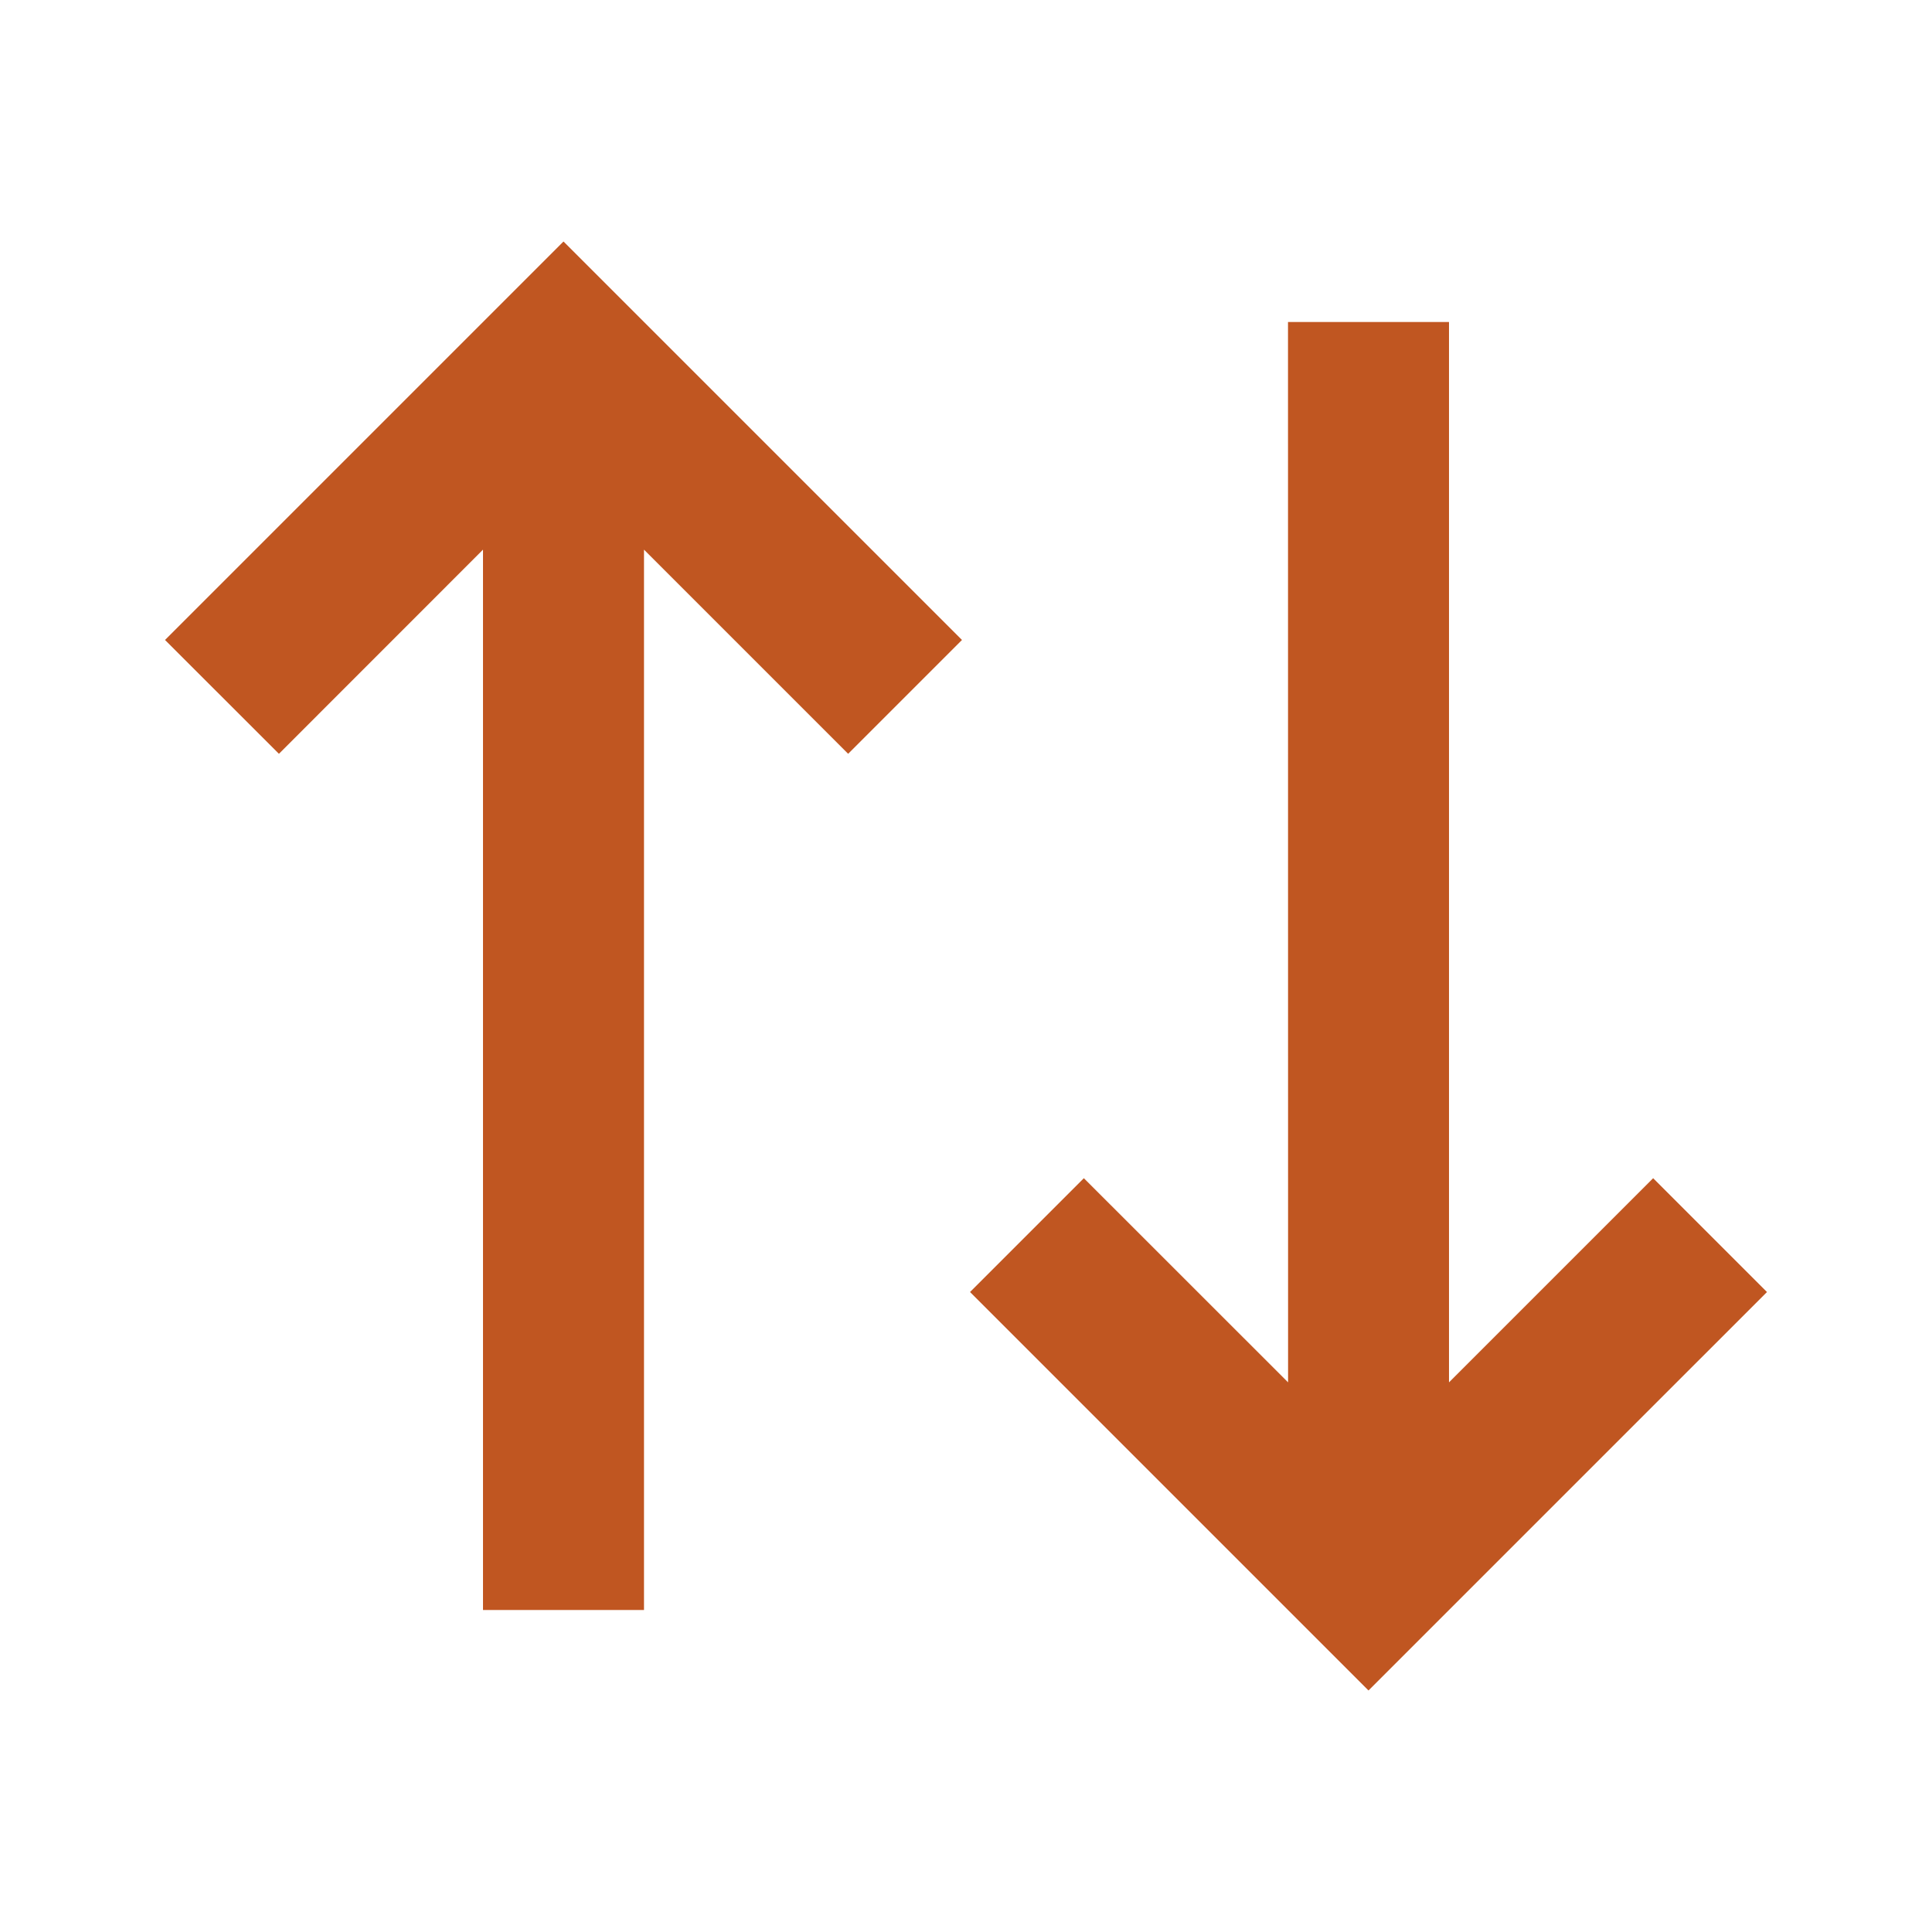 <svg xmlns="http://www.w3.org/2000/svg" viewBox="0 0 24 24" width="24" height="24"><path fill="none" d="M0 0h24v24H0z"/><path d="M11.95 7.95l-1.414 1.414L8 6.828 8 20H6V6.828L3.465 9.364 2.05 7.95 7 3l4.95 4.95zm10 8.1L17 21l-4.95-4.95 1.414-1.414 2.537 2.536L16 4h2v13.172l2.536-2.536 1.414 1.414z" fill="#c05621"/></svg>